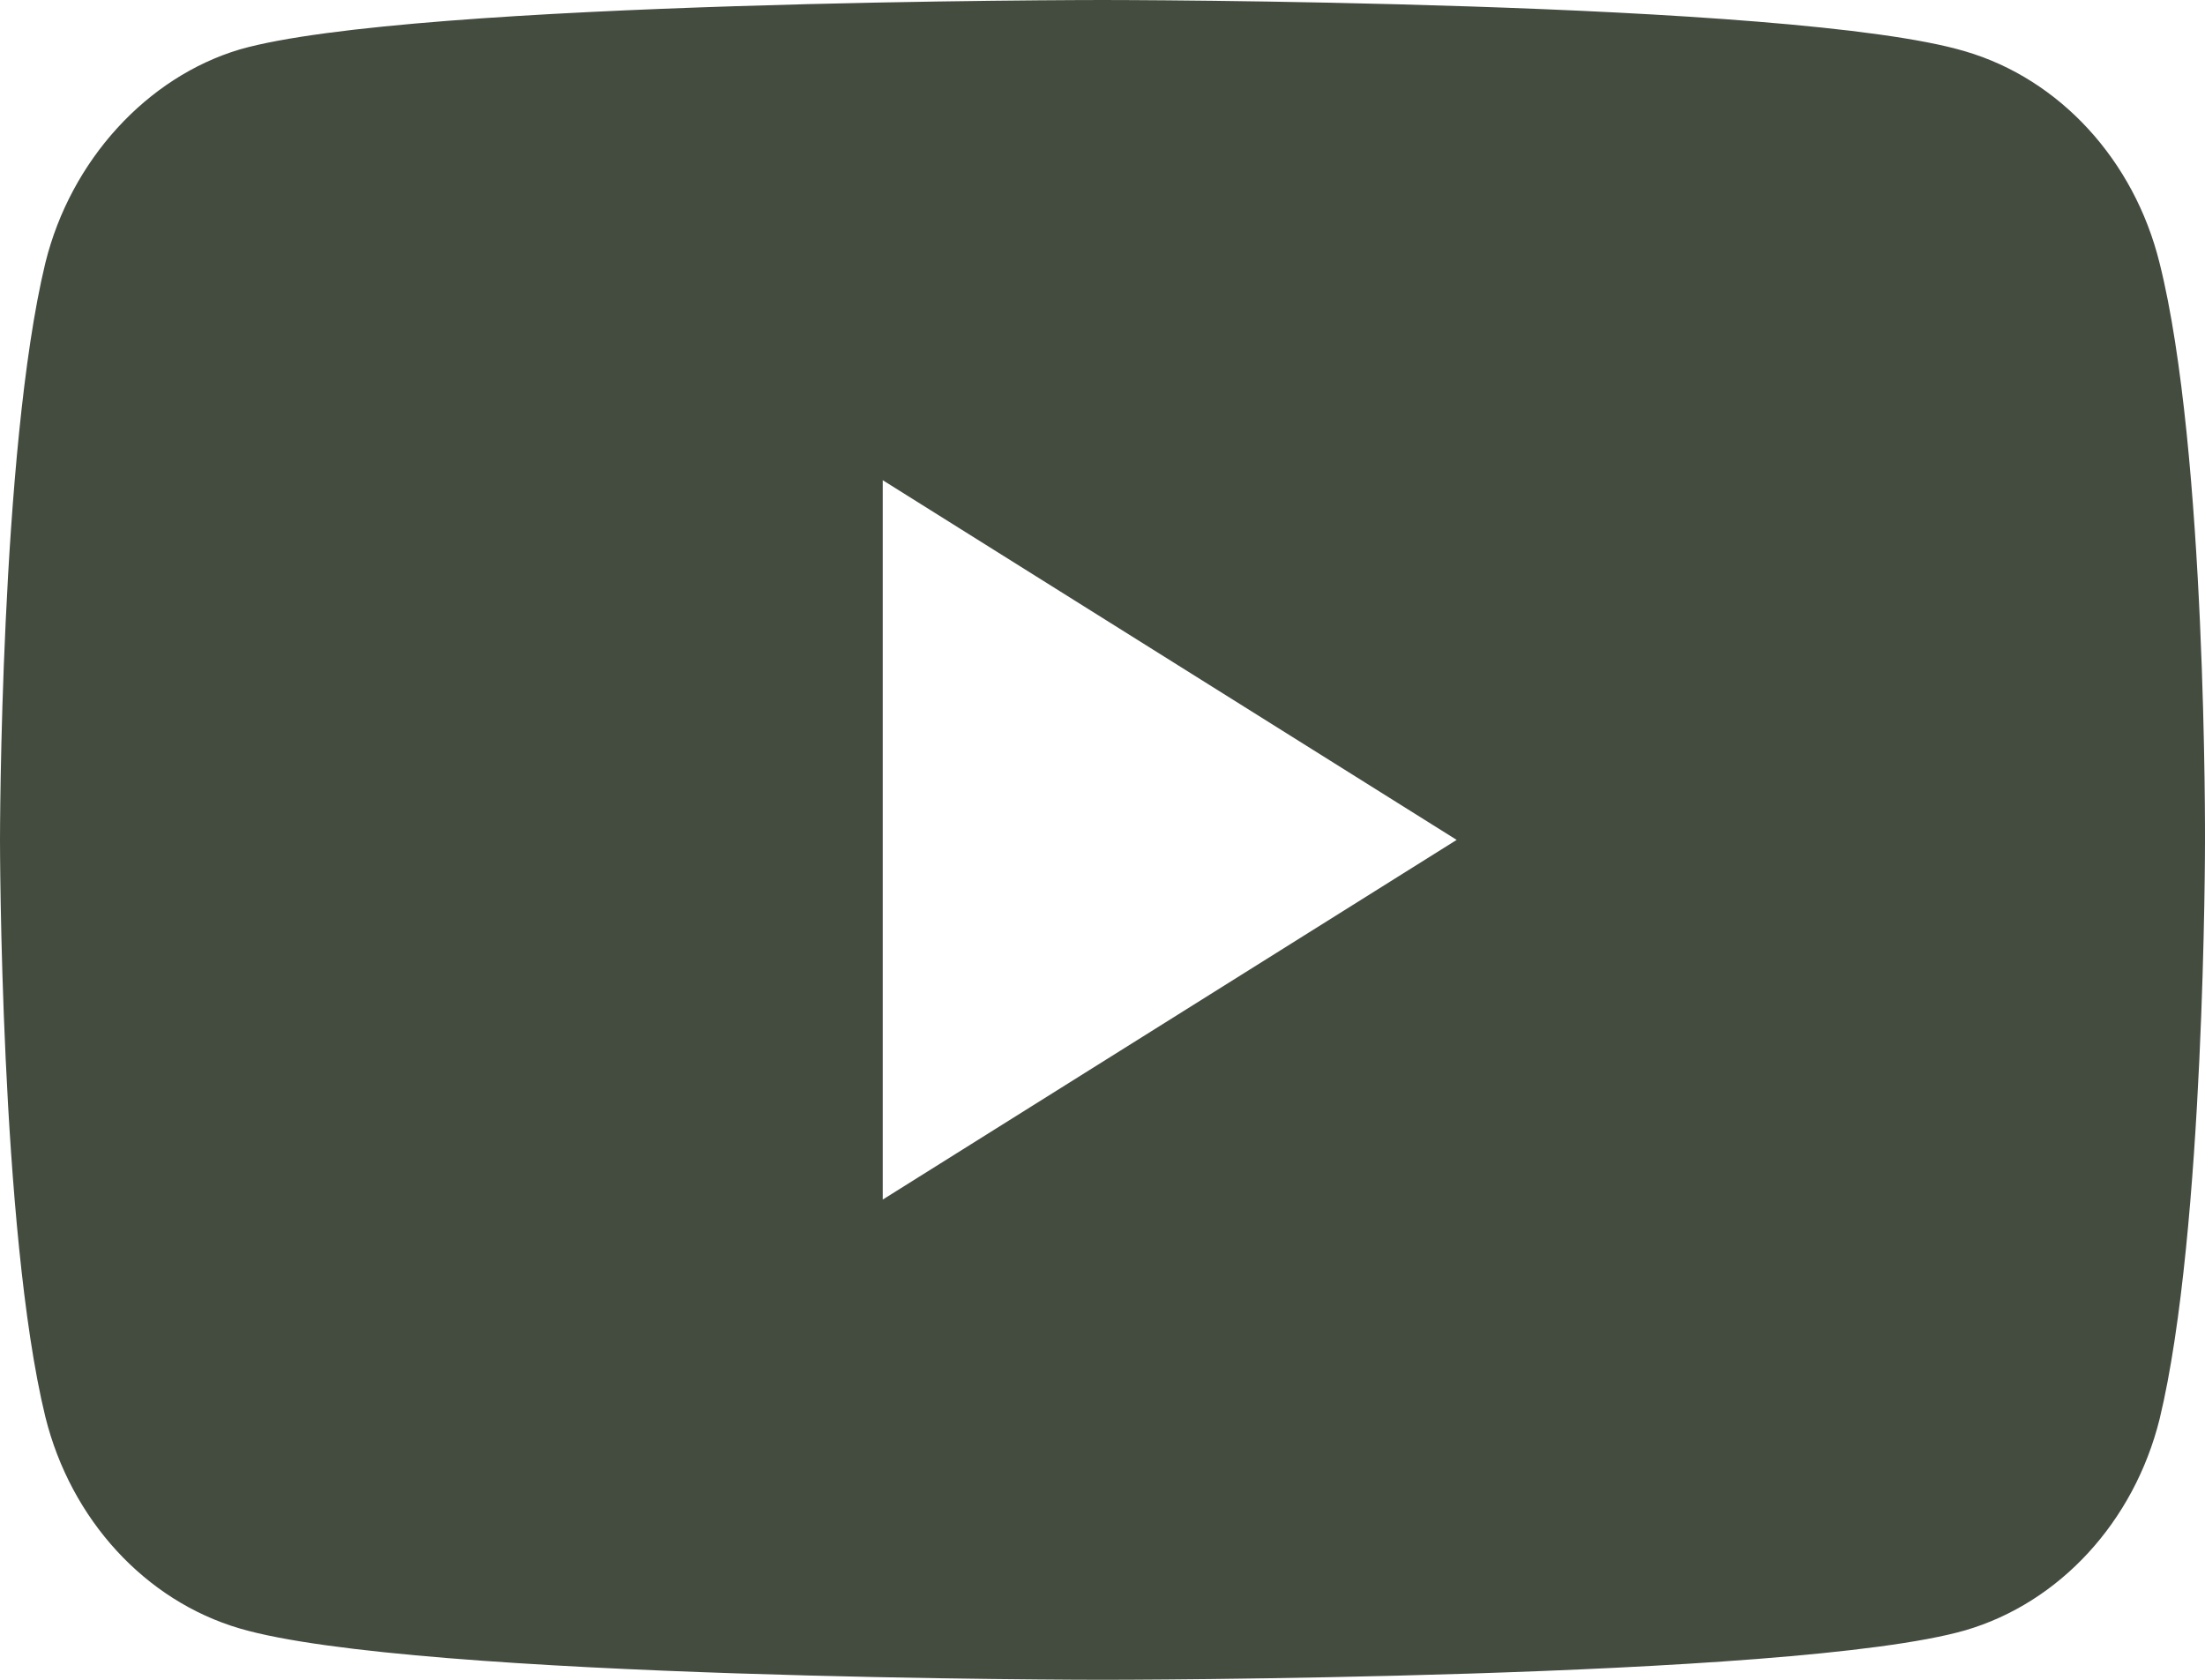 <svg width="21" height="16" viewBox="0 0 21 16" fill="none" xmlns="http://www.w3.org/2000/svg">
<path d="M20.567 2.504C20.325 1.525 19.616 0.753 18.716 0.489C17.073 0 10.5 0 10.5 0C10.5 0 3.927 0 2.283 0.471C1.401 0.734 0.674 1.525 0.432 2.504C0 4.292 0 8 0 8C0 8 0 11.727 0.432 13.496C0.675 14.475 1.384 15.247 2.283 15.511C3.944 16 10.5 16 10.5 16C10.5 16 17.073 16 18.716 15.529C19.616 15.266 20.325 14.494 20.568 13.515C21 11.727 21 8.019 21 8.019C21 8.019 21.017 4.292 20.567 2.504ZM8.407 11.426V4.574L13.873 8L8.407 11.426Z" fill="#444C40"/>
</svg>
